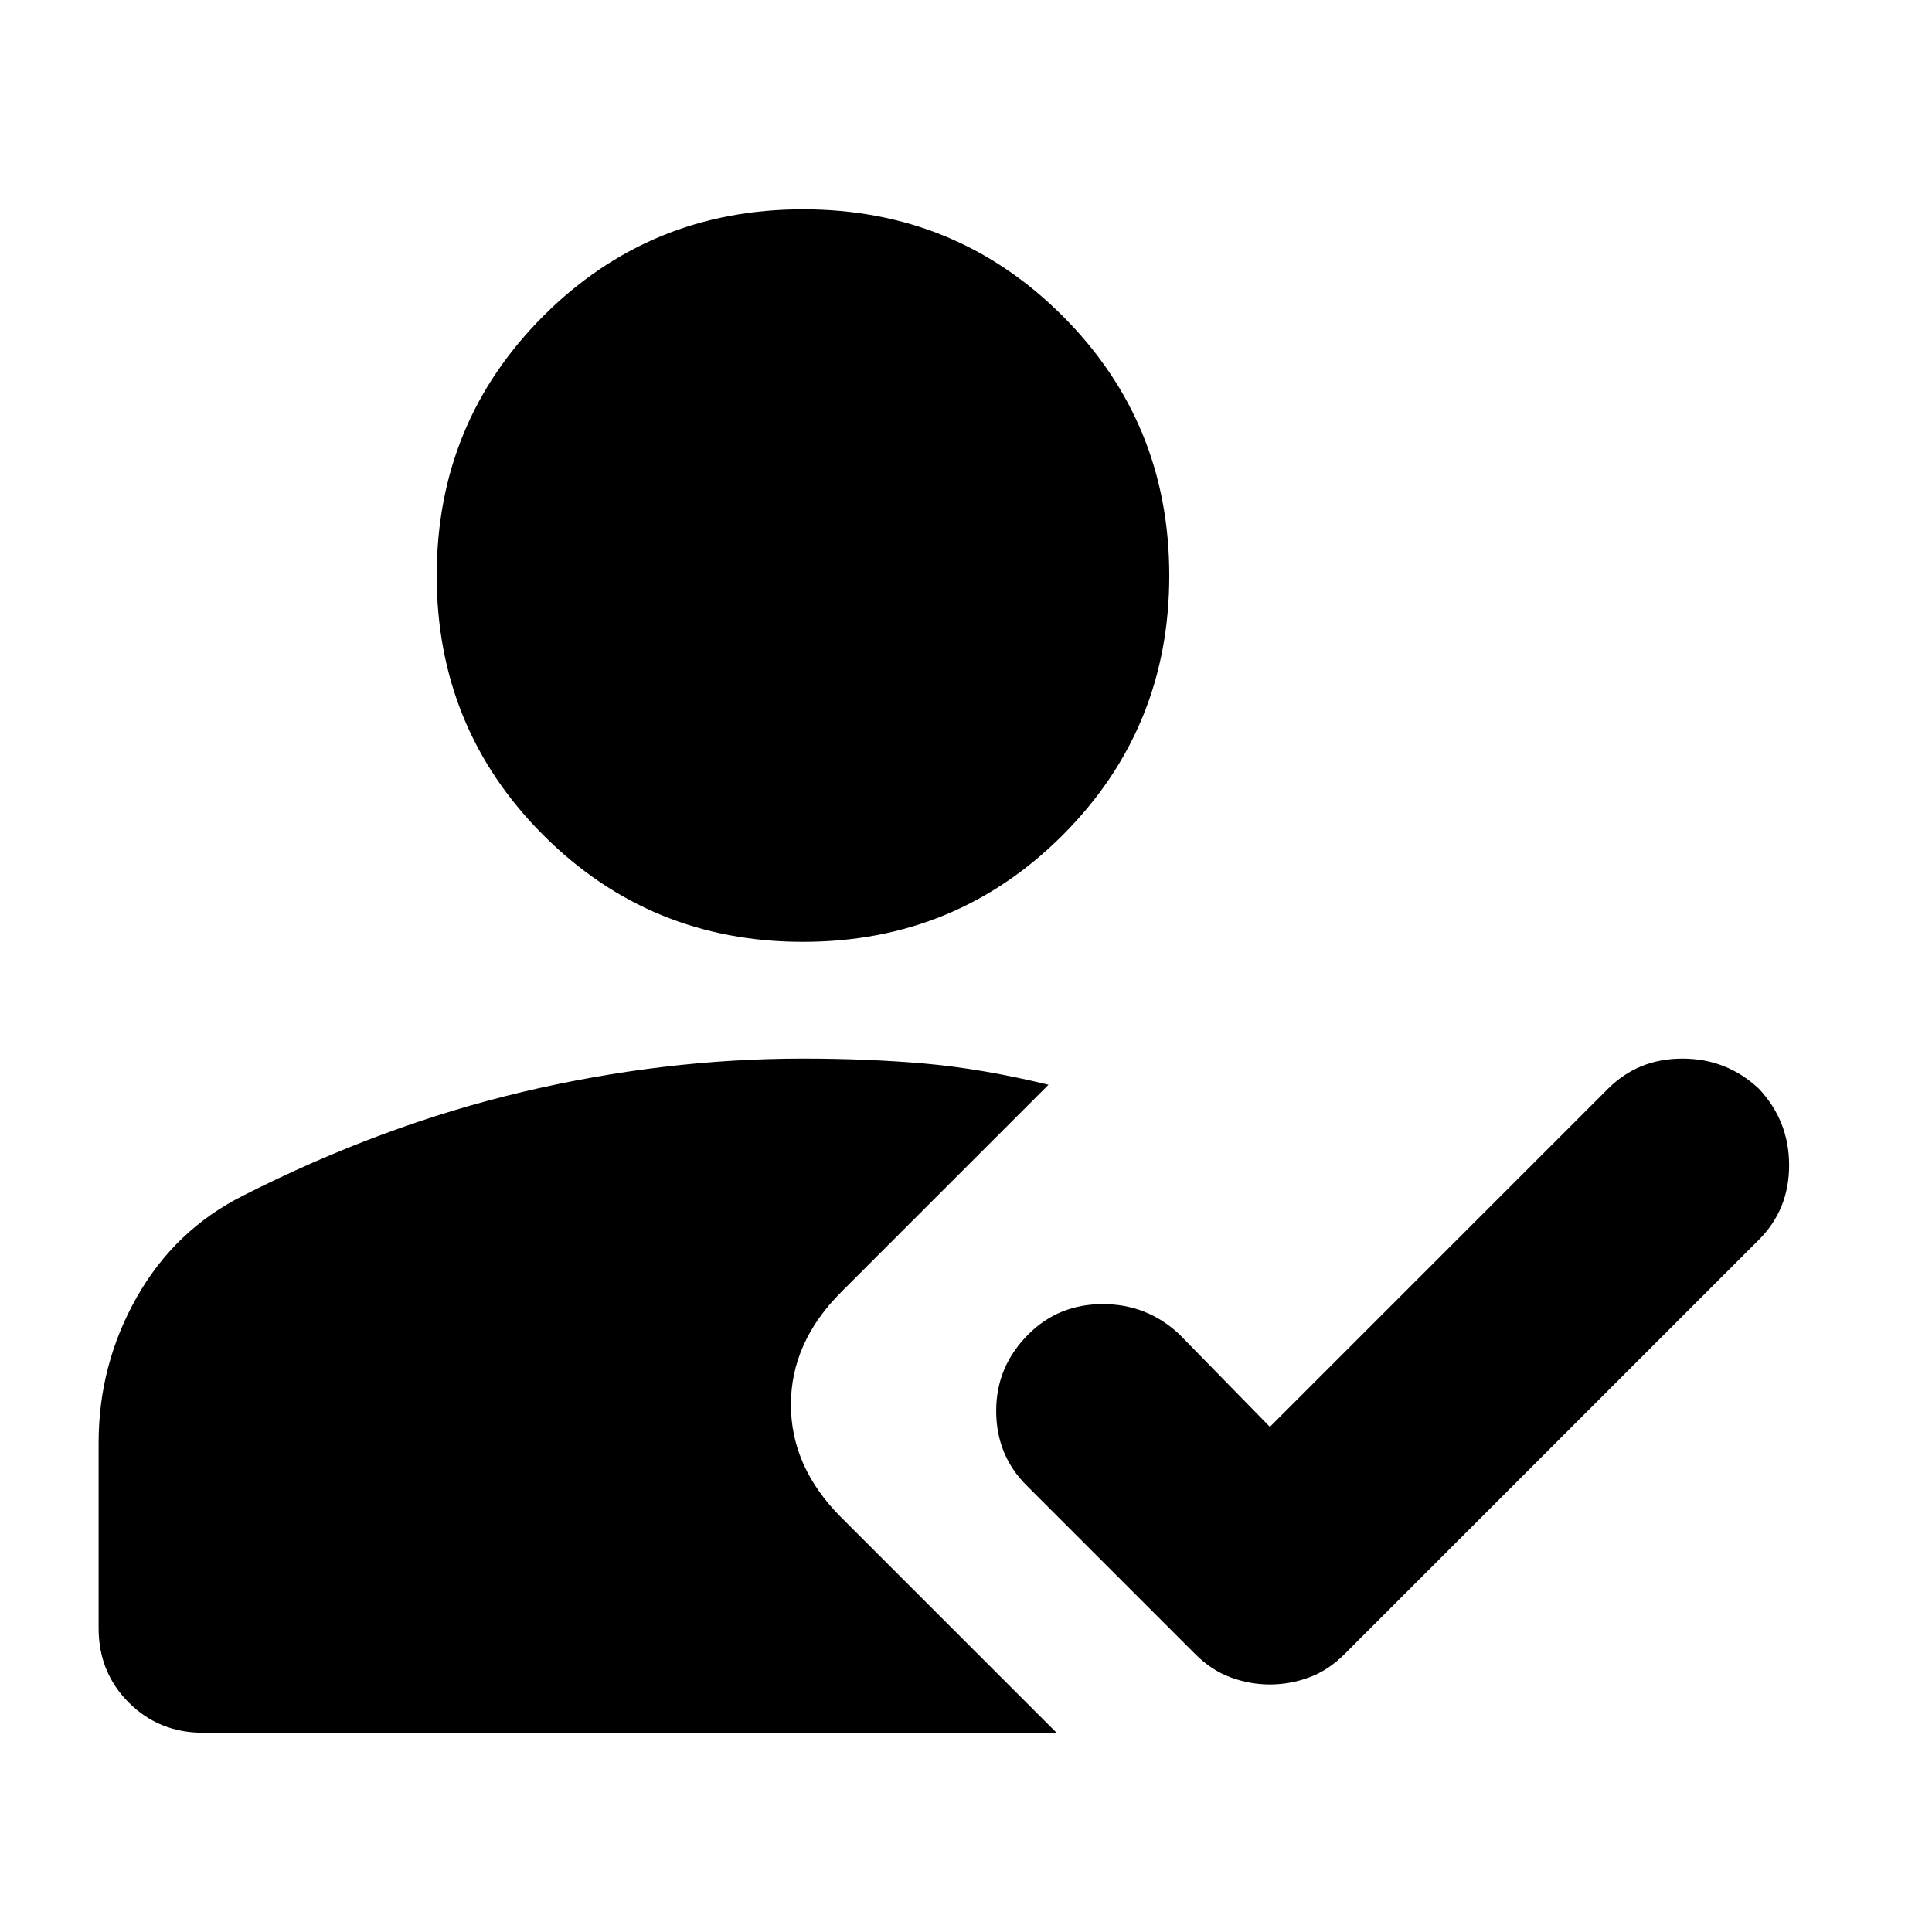 <svg xmlns="http://www.w3.org/2000/svg" height="24" width="24"><path d="M15.775 20.925q-.25 0-.487-.088-.238-.087-.438-.287l-2.1-2.1q-.375-.375-.375-.925t.4-.95q.375-.375.925-.375t.95.375l1.125 1.15 4.2-4.2q.375-.375.925-.375t.95.375q.375.4.375.95 0 .55-.375.925l-5.15 5.15q-.2.2-.437.287-.238.088-.488.088Zm-5.8-9.225q-1.9 0-3.225-1.325Q5.425 9.05 5.425 7.15q0-1.9 1.325-3.225Q8.075 2.6 9.975 2.6q1.9 0 3.225 1.325 1.325 1.325 1.325 3.225 0 1.9-1.325 3.225Q11.875 11.7 9.975 11.7Zm-7.45 9.825q-.55 0-.925-.375t-.375-.925v-2.3q0-.975.475-1.812.475-.838 1.325-1.263 1.725-.875 3.475-1.288 1.75-.412 3.475-.412.8 0 1.513.062.712.063 1.537.263L10.45 16.05q-.625.625-.625 1.4 0 .775.625 1.4l2.675 2.675Z"/></svg>